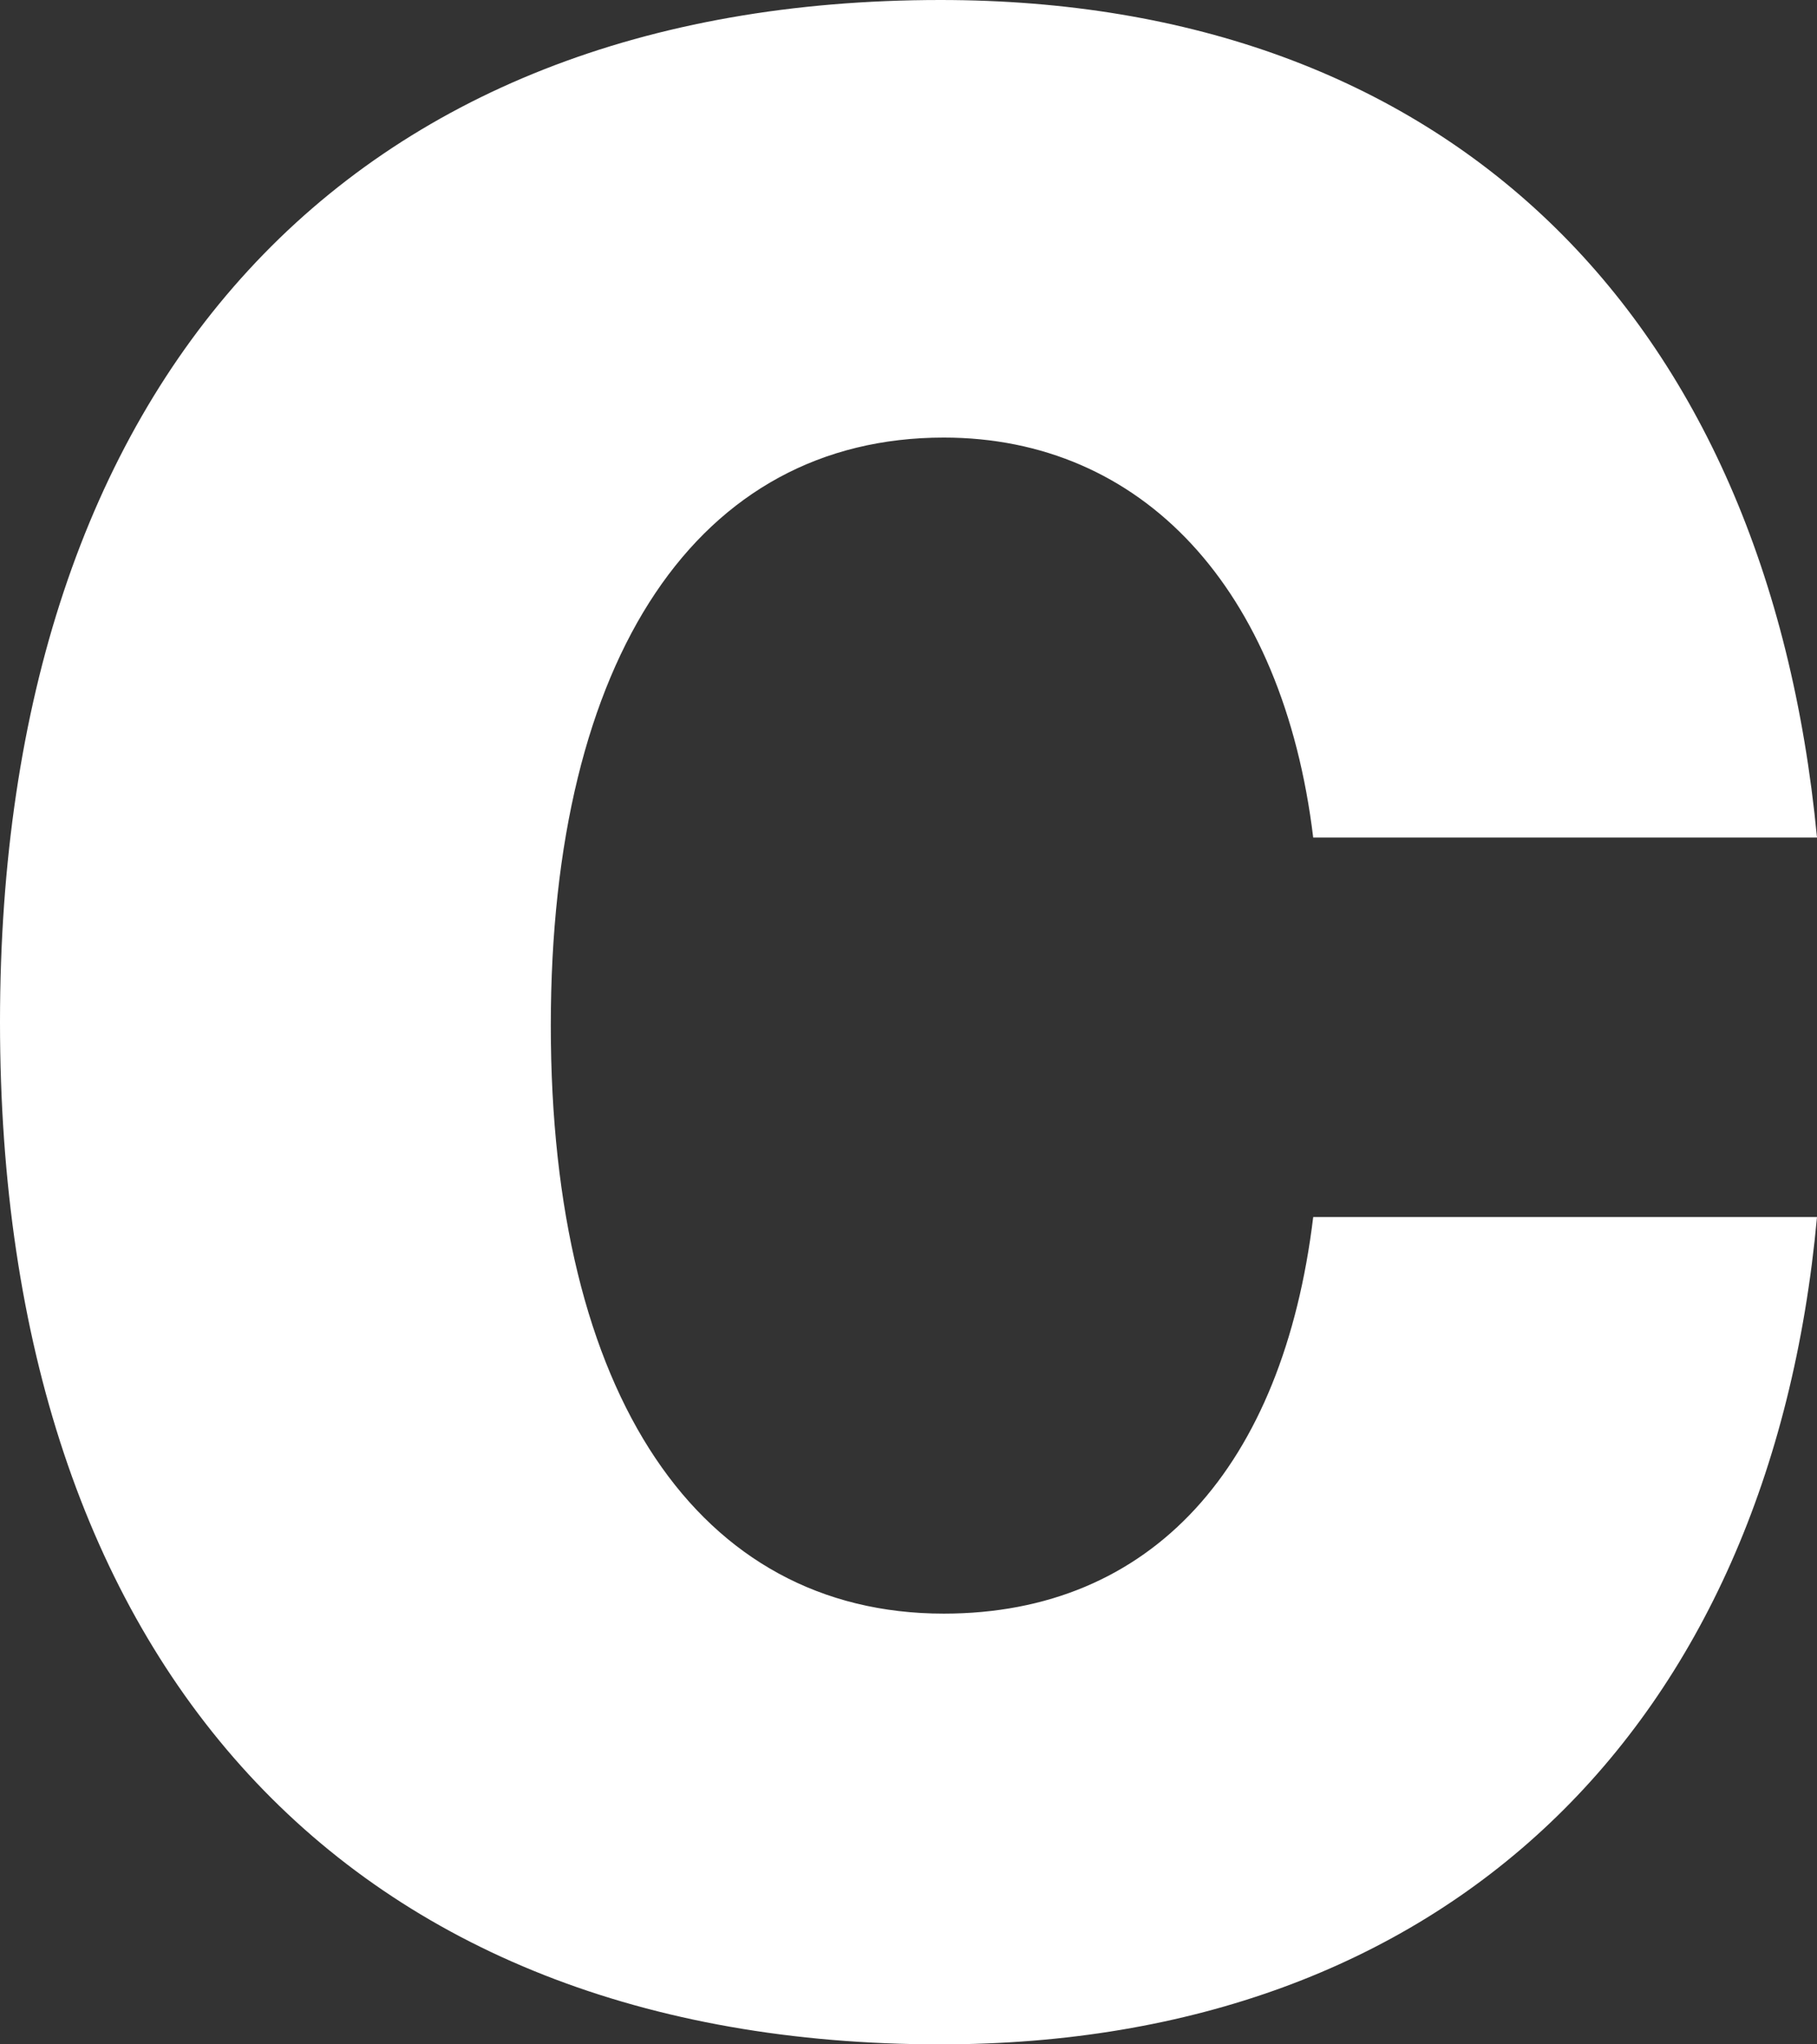<svg width="64" height="72" viewBox="0 0 64 72" fill="none" xmlns="http://www.w3.org/2000/svg">
<rect x="0" y="0" width="64" height="72" fill="#333333" stroke="none"/>
<path d="M33.124 72C12.303 72 0 58.636 0 36C0 13.365 12.303 0 33.124 0C50.869 0 62.225 10.957 64 29.498H46.255C45.19 20.709 40.222 15.411 33.242 15.411C24.606 15.411 19.401 23.117 19.401 36.12C19.401 49.124 24.606 56.83 33.242 56.83C40.577 56.83 45.19 51.652 46.255 42.863H64C62.344 60.923 50.869 72 33.124 72Z" fill="white"/>
</svg>
